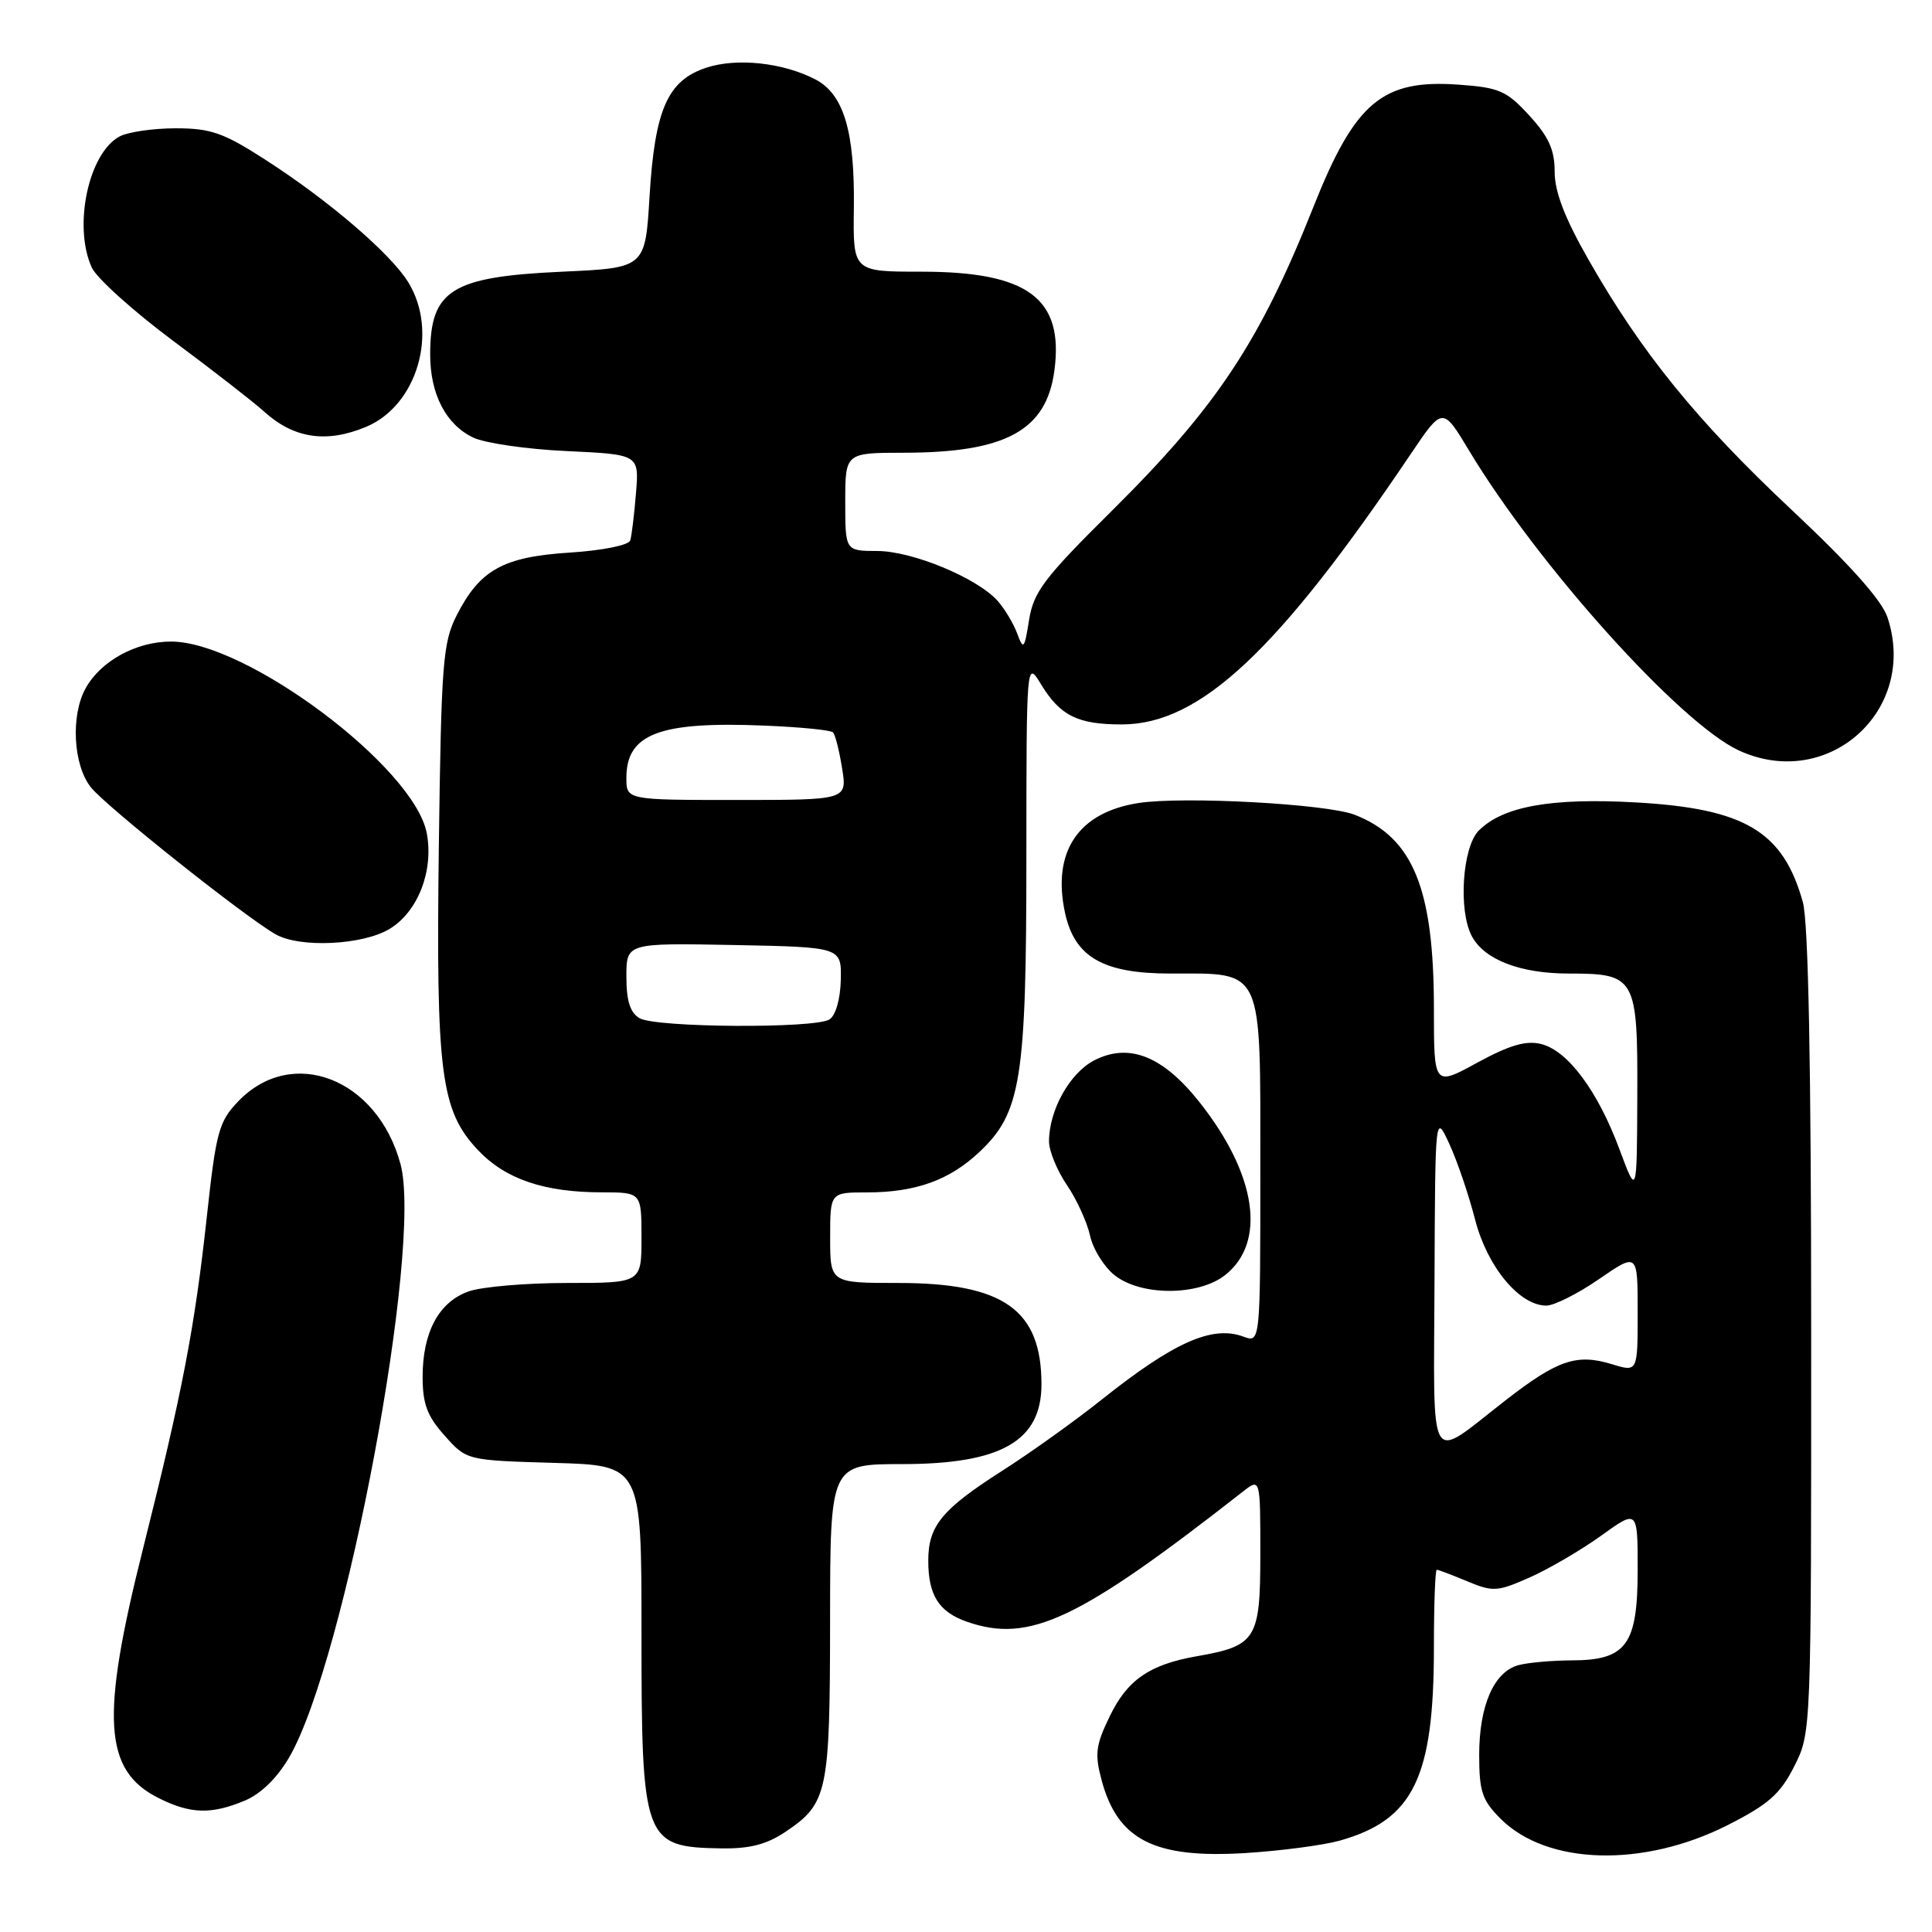 <?xml version="1.0" encoding="UTF-8" standalone="no"?>
<!DOCTYPE svg PUBLIC "-//W3C//DTD SVG 1.1//EN" "http://www.w3.org/Graphics/SVG/1.1/DTD/svg11.dtd" >
<svg xmlns="http://www.w3.org/2000/svg" xmlns:xlink="http://www.w3.org/1999/xlink" version="1.1" viewBox="0 0 256 256">
 <g >
 <path fill="currentColor"
d=" M 177.50 243.90 C 187.28 241.15 190.00 235.59 190.00 218.32 C 190.00 212.64 190.17 208.00 190.38 208.00 C 190.59 208.00 192.40 208.69 194.42 209.53 C 197.82 210.95 198.40 210.92 202.67 209.03 C 205.20 207.91 209.46 205.42 212.14 203.50 C 217.00 200.00 217.00 200.00 217.00 208.00 C 217.00 217.95 215.52 219.99 208.25 220.01 C 205.64 220.02 202.47 220.30 201.21 220.64 C 197.96 221.51 196.00 225.99 196.00 232.53 C 196.00 237.38 196.39 238.55 198.84 241.00 C 205.00 247.15 217.75 247.50 228.94 241.83 C 234.35 239.08 235.89 237.72 237.75 234.04 C 240.00 229.58 240.00 229.56 239.99 176.54 C 239.99 141.18 239.62 122.18 238.89 119.55 C 236.28 110.15 231.20 107.12 216.67 106.32 C 205.51 105.70 199.15 106.85 195.95 110.05 C 193.77 112.23 193.21 120.66 195.03 124.06 C 196.70 127.17 201.44 129.00 207.88 129.00 C 216.75 129.00 217.01 129.48 216.95 145.32 C 216.90 158.50 216.90 158.50 214.58 152.27 C 211.71 144.55 207.75 139.23 204.22 138.34 C 202.21 137.84 200.05 138.47 195.76 140.80 C 190.00 143.95 190.00 143.95 190.00 133.65 C 190.00 117.73 187.24 110.98 179.50 107.96 C 175.80 106.52 156.87 105.49 150.89 106.40 C 142.86 107.63 139.36 112.87 141.13 121.00 C 142.41 126.83 146.17 128.99 155.03 129.00 C 167.53 129.00 167.00 127.86 167.00 155.02 C 167.00 177.94 167.00 177.94 164.76 177.11 C 160.63 175.58 155.56 177.83 146.00 185.44 C 142.43 188.29 136.44 192.57 132.70 194.95 C 124.80 200.00 123.00 202.20 123.00 206.79 C 123.00 211.38 124.40 213.59 128.13 214.89 C 136.39 217.77 142.88 214.71 164.66 197.67 C 167.00 195.83 167.00 195.83 167.00 205.89 C 167.00 217.24 166.48 218.08 158.53 219.47 C 152.31 220.57 149.38 222.59 147.05 227.41 C 145.18 231.25 145.04 232.42 145.97 235.89 C 148.10 243.81 152.97 246.28 165.00 245.54 C 169.68 245.25 175.30 244.51 177.50 243.90 Z  M 104.09 242.72 C 109.68 238.95 109.97 237.57 109.99 214.75 C 110.00 194.00 110.00 194.00 119.55 194.00 C 132.66 194.00 138.00 190.94 138.00 183.43 C 138.00 173.55 132.99 170.00 119.04 170.00 C 110.00 170.00 110.00 170.00 110.00 164.00 C 110.00 158.00 110.00 158.00 114.85 158.00 C 121.31 158.00 125.81 156.39 129.78 152.64 C 135.30 147.44 136.00 143.06 136.00 113.57 C 136.01 87.50 136.01 87.50 137.95 90.69 C 140.49 94.85 142.82 96.00 148.68 95.99 C 159.00 95.97 169.32 86.30 186.91 60.19 C 191.16 53.88 191.16 53.88 194.65 59.69 C 203.82 74.93 222.60 95.82 230.39 99.43 C 242.17 104.88 254.18 94.17 250.11 81.83 C 249.36 79.55 245.18 74.86 237.39 67.55 C 224.85 55.78 217.50 46.72 210.48 34.40 C 207.34 28.91 206.00 25.41 206.00 22.76 C 206.00 19.85 205.22 18.12 202.64 15.31 C 199.64 12.03 198.66 11.60 193.31 11.22 C 183.17 10.48 179.56 13.51 174.05 27.38 C 166.93 45.30 161.22 53.91 147.32 67.69 C 138.35 76.58 136.96 78.42 136.36 82.13 C 135.74 86.02 135.61 86.18 134.79 83.96 C 134.30 82.63 133.13 80.68 132.20 79.63 C 129.50 76.59 120.90 73.02 116.25 73.01 C 112.00 73.00 112.00 73.00 112.00 66.50 C 112.00 60.00 112.00 60.00 119.75 59.99 C 133.26 59.98 138.65 57.05 139.71 49.12 C 140.99 39.55 136.23 36.00 122.11 36.00 C 113.03 36.00 113.03 36.00 113.14 27.66 C 113.28 17.42 111.81 12.47 108.02 10.51 C 103.72 8.29 97.63 7.64 93.59 8.97 C 88.46 10.66 86.77 14.50 86.07 26.00 C 85.50 35.50 85.50 35.50 74.50 36.00 C 59.79 36.67 57.00 38.42 57.00 46.98 C 57.00 52.22 59.08 56.24 62.68 57.97 C 64.23 58.72 69.82 59.53 75.09 59.77 C 84.69 60.22 84.69 60.22 84.27 65.36 C 84.04 68.19 83.70 71.00 83.51 71.61 C 83.32 72.24 79.86 72.94 75.52 73.22 C 66.67 73.78 63.58 75.50 60.50 81.56 C 58.68 85.15 58.47 87.88 58.15 112.00 C 57.76 142.25 58.39 147.15 63.33 152.39 C 66.95 156.23 72.10 157.99 79.75 157.99 C 85.00 158.00 85.00 158.00 85.00 164.00 C 85.00 170.00 85.00 170.00 75.15 170.00 C 69.73 170.00 63.87 170.50 62.12 171.11 C 58.17 172.49 56.00 176.50 56.00 182.43 C 56.00 186.03 56.60 187.64 58.92 190.23 C 61.83 193.50 61.83 193.50 73.42 193.84 C 85.00 194.17 85.00 194.17 85.00 216.14 C 85.00 244.02 85.27 244.76 95.60 244.92 C 99.35 244.98 101.60 244.39 104.09 242.72 Z  M 32.44 238.59 C 34.57 237.70 36.73 235.59 38.33 232.84 C 45.74 220.06 56.03 165.23 53.07 154.25 C 50.00 142.87 38.68 138.50 31.55 145.95 C 29.00 148.61 28.63 149.97 27.41 161.18 C 25.80 175.97 24.16 184.46 18.95 205.21 C 13.30 227.67 13.73 234.60 21.01 238.25 C 25.24 240.37 27.99 240.45 32.44 238.59 Z  M 162.33 168.96 C 167.84 164.62 166.52 155.63 158.96 146.07 C 154.10 139.92 149.59 138.13 144.98 140.51 C 141.75 142.18 139.00 147.11 139.00 151.24 C 139.00 152.50 140.06 155.10 141.37 157.02 C 142.67 158.93 144.05 161.96 144.44 163.74 C 144.83 165.52 146.30 167.88 147.71 168.99 C 151.22 171.75 158.80 171.73 162.33 168.96 Z  M 51.65 123.07 C 55.39 120.79 57.48 115.38 56.55 110.41 C 54.91 101.68 32.64 84.99 22.65 85.01 C 18.04 85.01 13.36 87.58 11.35 91.19 C 9.35 94.79 9.69 101.34 12.03 104.31 C 13.98 106.79 32.34 121.41 36.50 123.79 C 39.72 125.64 48.09 125.24 51.65 123.07 Z  M 48.51 56.56 C 55.28 53.73 58.13 44.01 54.12 37.44 C 51.81 33.64 43.55 26.55 35.09 21.12 C 29.61 17.59 27.91 17.00 23.28 17.00 C 20.30 17.00 16.96 17.49 15.85 18.08 C 11.72 20.29 9.67 29.98 12.16 35.45 C 12.80 36.85 17.64 41.21 22.91 45.14 C 28.18 49.06 33.62 53.29 35.00 54.54 C 38.94 58.11 43.26 58.75 48.51 56.56 Z  M 190.08 169.79 C 190.17 147.50 190.17 147.50 192.06 151.61 C 193.10 153.87 194.63 158.37 195.46 161.61 C 197.07 167.86 201.33 173.00 204.90 173.00 C 205.93 173.00 209.08 171.42 211.89 169.48 C 217.00 165.97 217.00 165.97 217.00 173.89 C 217.00 181.81 217.00 181.81 213.61 180.77 C 208.92 179.33 206.39 180.19 199.48 185.56 C 189.05 193.66 189.99 195.23 190.08 169.79 Z  M 84.75 134.92 C 83.50 134.19 83.00 132.63 83.00 129.42 C 83.00 124.95 83.00 124.95 97.25 125.22 C 111.50 125.50 111.50 125.50 111.41 129.84 C 111.35 132.40 110.73 134.55 109.91 135.08 C 107.97 136.31 86.90 136.17 84.75 134.92 Z  M 83.00 103.07 C 83.00 97.22 87.40 95.56 101.38 96.15 C 106.03 96.34 110.08 96.74 110.37 97.04 C 110.67 97.33 111.21 99.47 111.58 101.79 C 112.26 106.00 112.26 106.00 97.63 106.00 C 83.00 106.00 83.00 106.00 83.00 103.07 Z "/>
</g>
</svg>